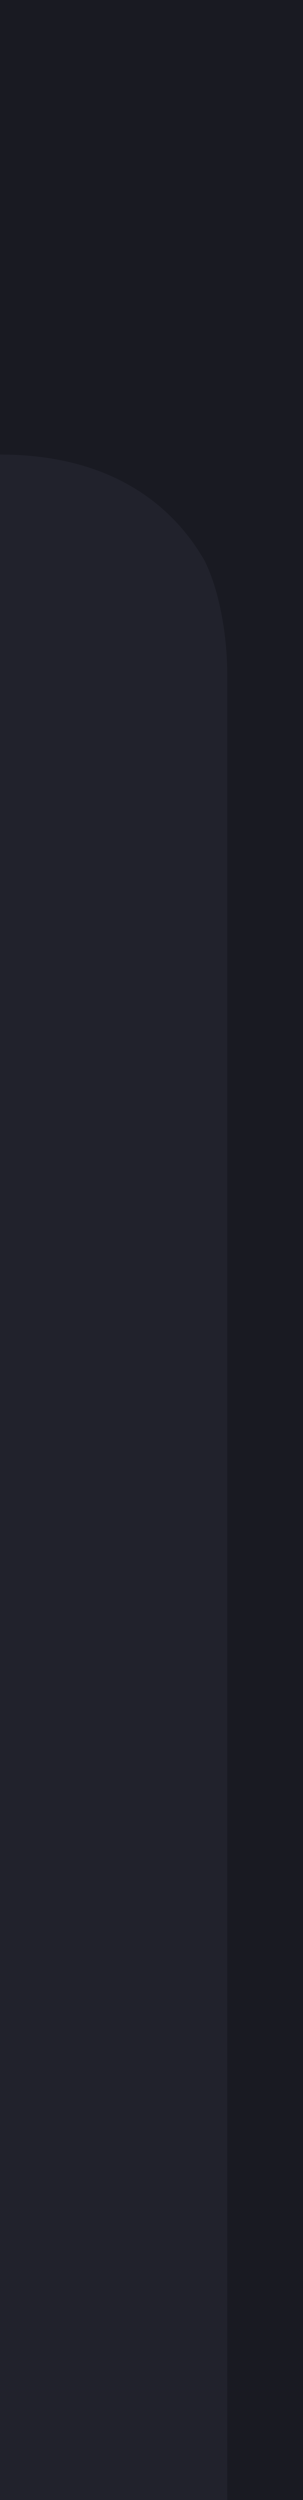 <svg xmlns="http://www.w3.org/2000/svg" xmlns:svg="http://www.w3.org/2000/svg" xmlns:xlink="http://www.w3.org/1999/xlink" id="Layer_1" x="0" y="0" version="1.1" viewBox="0 0 4 33" xml:space="preserve" style="enable-background:new 0 0 4 33"><style type="text/css">.st0{fill:#191a22}.st1{fill:#21222c}</style><rect width="4" height="33" class="st0"/><path id="path5" d="M3,33L3,8.9c0-0.5-0.1-1.1-0.3-1.5C2.3,6.7,1.5,6,0,6v27H3z" class="st1"/></svg>